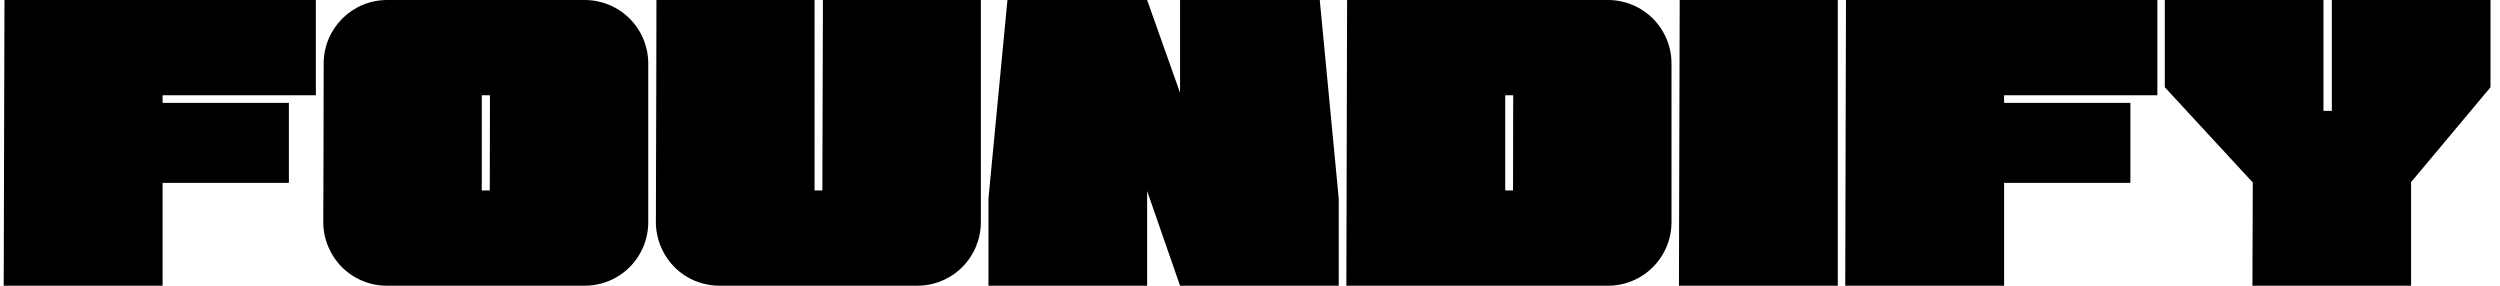<svg width="210" height="24" viewBox="0 0 210 24" fill="none" xmlns="http://www.w3.org/2000/svg">
<path d="M26.531 0V8H13.656V8.641H24.266V15.359H13.656V24H0.312L0.375 0H26.531ZM32.531 0H49.109C50.531 0 51.891 0.562 52.891 1.562C53.891 2.562 54.453 3.922 54.453 5.328V18.672C54.453 20.078 53.891 21.438 52.891 22.438C51.891 23.438 50.531 24 49.109 24H32.484C31.078 24 29.719 23.438 28.719 22.438C27.719 21.422 27.156 20.062 27.156 18.656C27.172 14.688 27.188 9.281 27.188 5.312C27.203 2.375 29.578 0 32.531 0ZM40.469 8V16H41.141L41.156 8H40.469ZM68.422 16H69.078L69.125 0H82.391V18.672C82.391 20.078 81.828 21.438 80.828 22.438C79.828 23.438 78.469 24 77.062 24H60.438C59.016 24 57.656 23.438 56.656 22.438C55.656 21.422 55.094 20.062 55.094 18.656C55.125 11.578 55.141 0 55.141 0H68.422V16ZM96.359 0L99.125 7.797V0H110.859L112.453 16.672V24H99.125L96.359 16.047V24H83.031V16.672L84.625 0H96.359ZM113.156 0H135.078C136.484 0 137.844 0.562 138.844 1.562C139.844 2.562 140.406 3.922 140.406 5.328V18.672C140.406 20.078 139.844 21.438 138.844 22.438C137.844 23.438 136.484 24 135.078 24H113.094L113.156 0ZM127.109 8H126.438V16H127.094L127.109 8ZM154.375 0V24H141.031L141.094 0H154.375ZM181.219 0V8H168.344V8.641H178.953V15.359H168.344V24H155L155.062 0H181.219ZM195.172 9.312H195.875V0H209.203V7.328L202.531 15.297V24H189.203L189.234 15.266L189.203 15.297L181.844 7.328V0H195.172V9.312Z" fill="black"/>
</svg>
